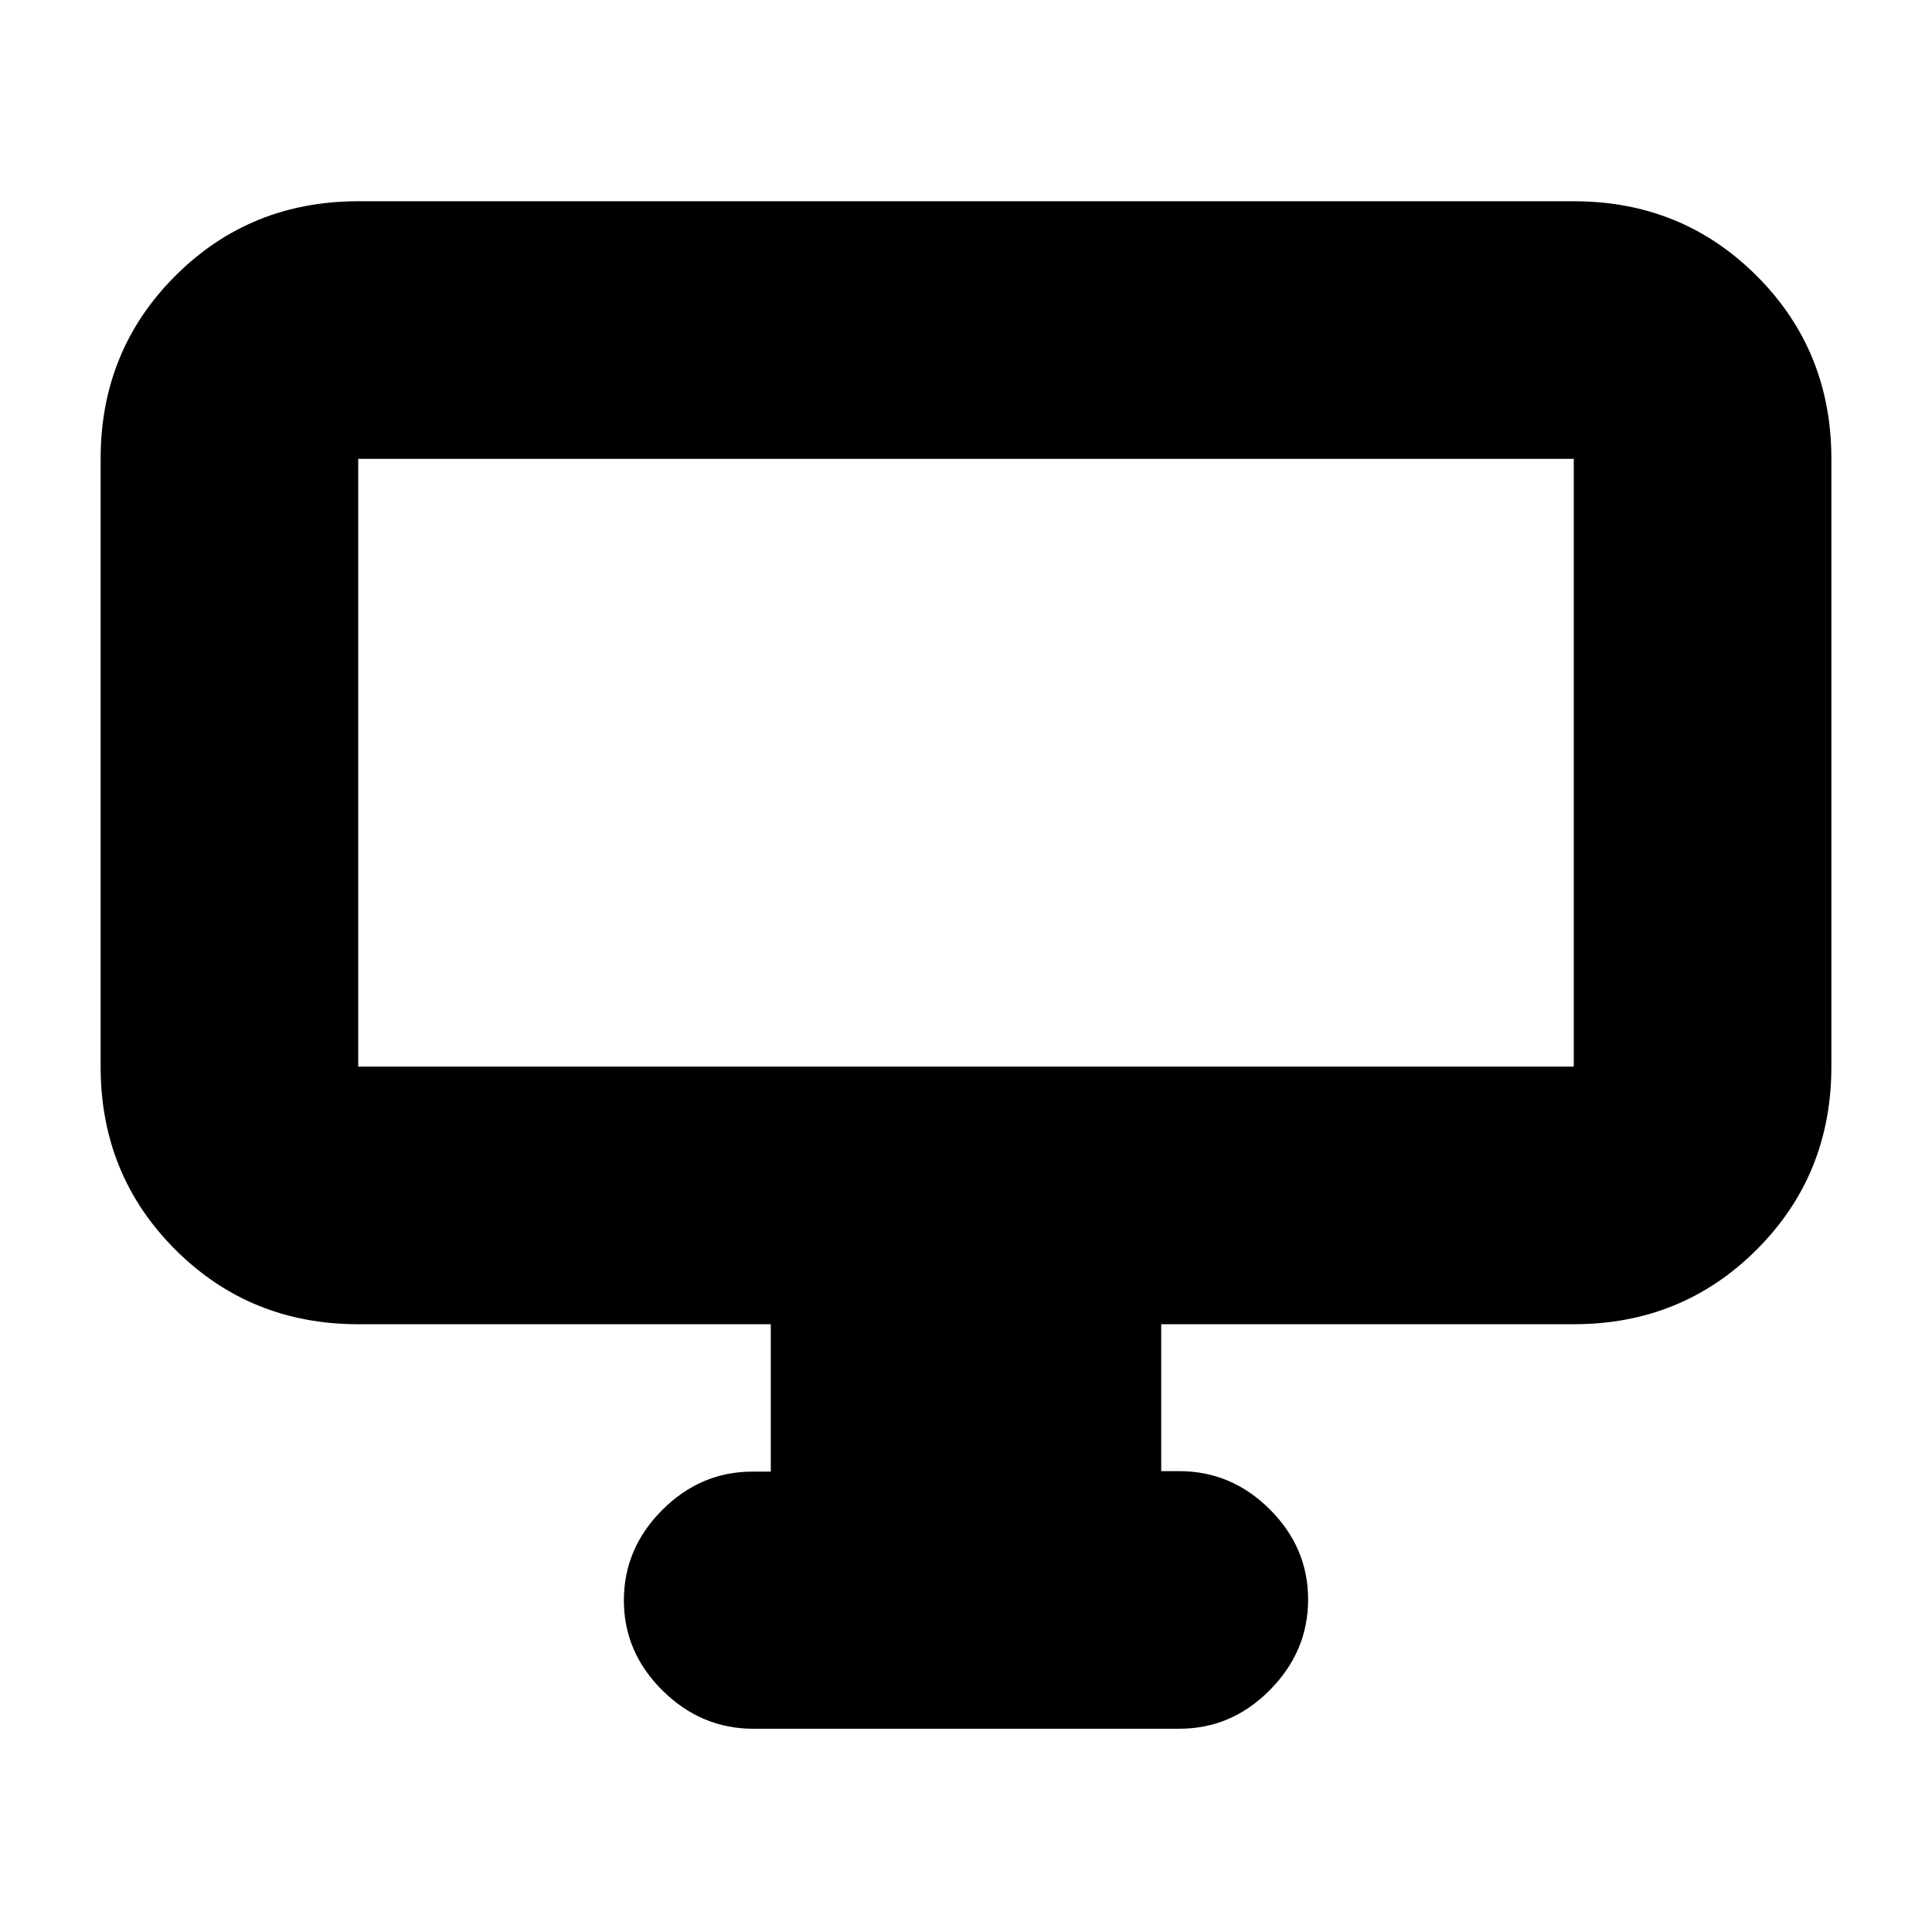 <svg xmlns="http://www.w3.org/2000/svg" height="20" viewBox="0 -960 960 960" width="20"><path d="M383-228.77V-302H178q-53.82 0-90.91-37.09Q50-376.17 50-430v-302q0-53.83 37.09-90.91Q124.18-860 178-860h604q53.83 0 90.91 37.09Q910-785.83 910-732v302q0 53.83-37.09 90.91Q835.83-302 782-302H577v73h9q25.9 0 44.95 18.99Q650-191.02 650-165.21t-19.04 45.01Q611.92-101 586.04-101H374.28q-25.88 0-45.08-18.99t-19.2-44.8q0-25.81 19.05-44.89 19.05-19.09 44.95-19.09h9ZM178-430h604v-302H178v302Zm0 0v-302 302Z"/></svg>